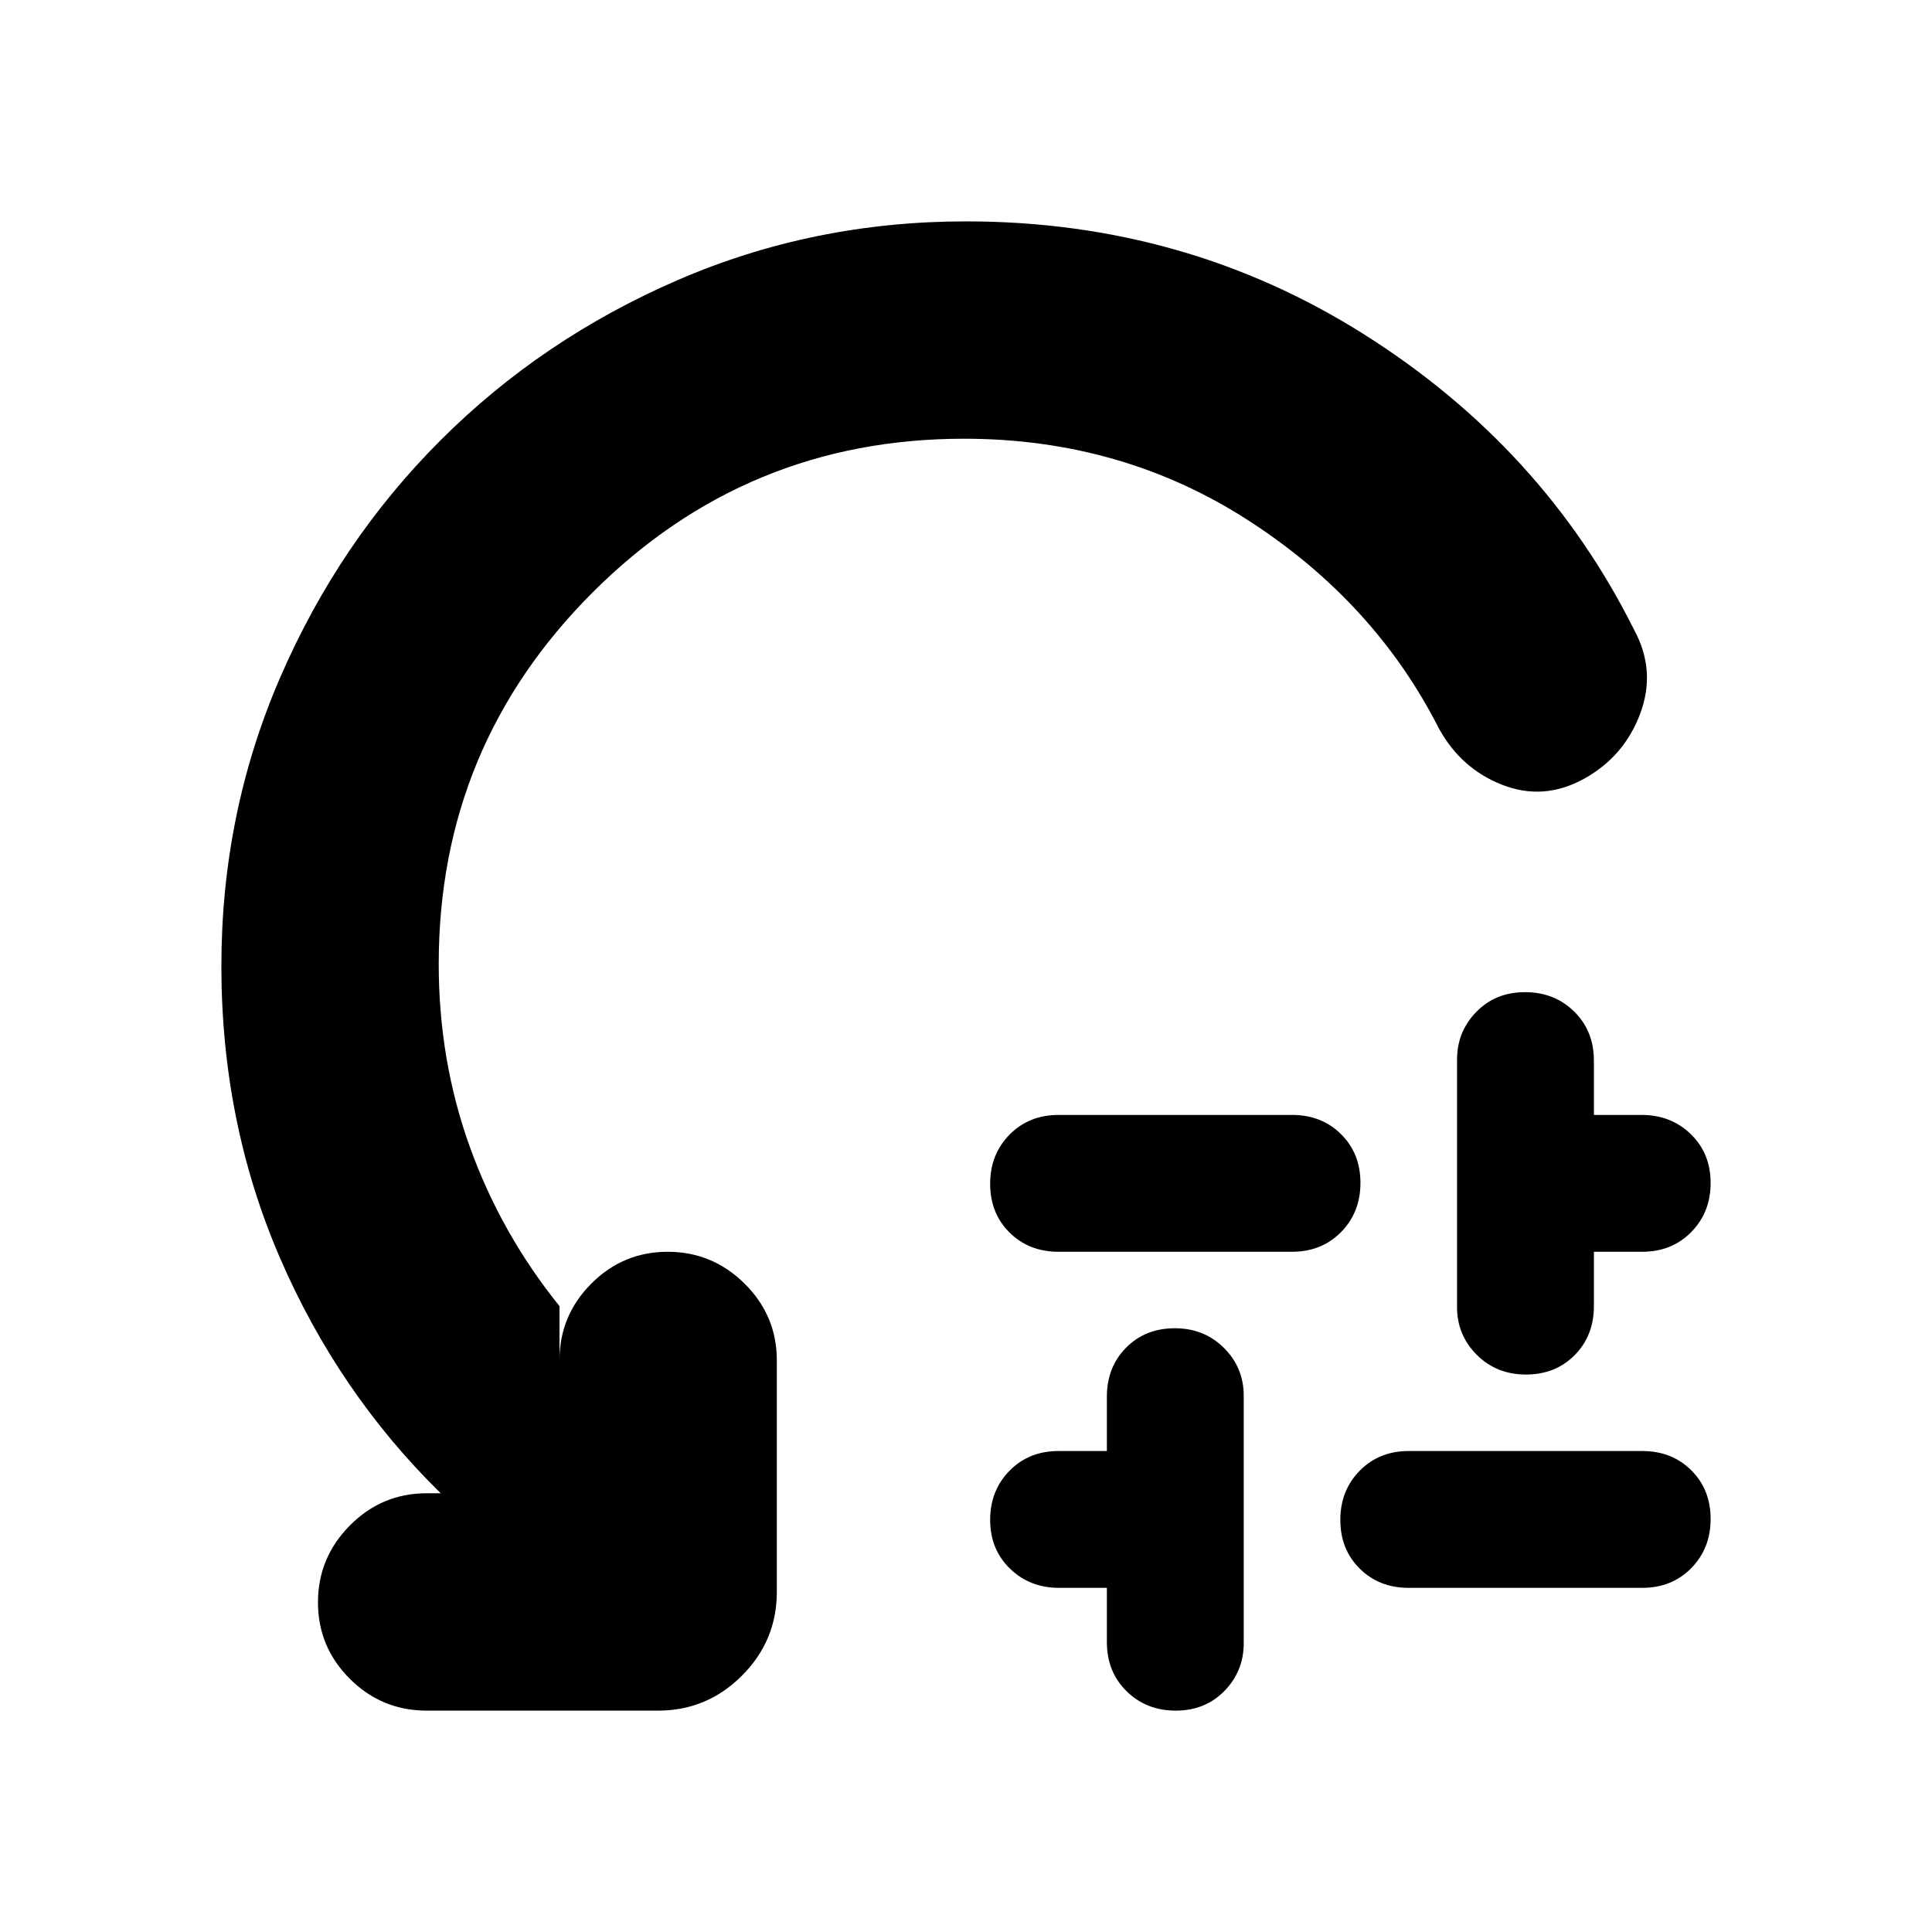 <svg xmlns="http://www.w3.org/2000/svg" height="20" viewBox="0 -960 960 960" width="20"><path d="M526-406h116q14.73 0 24.37 9.57 9.63 9.56 9.63 24.2 0 14.63-9.63 24.43-9.64 9.8-24.37 9.8H526q-14.73 0-24.37-9.57-9.63-9.56-9.63-24.2 0-14.63 9.63-24.43 9.64-9.8 24.37-9.8Zm24 262v-27h-23.72q-14.61 0-24.45-9.57-9.83-9.56-9.83-24.2 0-14.63 9.63-24.43 9.64-9.8 24.37-9.8h24v-27q0-14.73 9.57-24.37 9.56-9.63 24.2-9.63 14.63 0 24.43 9.8 9.8 9.8 9.8 23.71v122.98q0 13.91-9.57 23.71-9.56 9.8-24.2 9.8-14.63 0-24.43-9.63-9.8-9.64-9.8-24.37Zm150-95h116q14.73 0 24.37 9.57 9.63 9.56 9.63 24.2 0 14.63-9.63 24.43-9.64 9.8-24.37 9.8H700q-14.73 0-24.37-9.57-9.63-9.56-9.63-24.2 0-14.63 9.63-24.43 9.64-9.8 24.37-9.8Zm24-71.51v-122.98q0-13.91 9.57-23.71 9.56-9.8 24.2-9.8 14.63 0 24.43 9.63 9.8 9.64 9.8 24.37v27h23.72q14.61 0 24.45 9.57 9.83 9.56 9.83 24.2 0 14.63-9.63 24.43-9.64 9.8-24.37 9.8h-24v27q0 14.73-9.57 24.37-9.56 9.63-24.2 9.63-14.63 0-24.43-9.8-9.8-9.8-9.8-23.71ZM479-742q-108.16 0-184.58 76.42Q218-589.16 218-481q0 48 15.5 91t44.5 79v27q0-22.3 15.79-38.15 15.79-15.85 38-15.85T370-322.15q16 15.85 16 38.15v115q0 24.3-17.35 41.65Q351.3-110 327-110H212q-22.3 0-38.15-15.79-15.85-15.79-15.85-38T173.85-202q15.85-16 38.15-16h7q-51-50-80-117.22-29-67.21-29-144.78 0-75.92 29.2-143.32 29.2-67.41 79.64-117.84 50.43-50.44 117.84-79.64Q404.08-850 480-850q109 0 197.95 56.24Q766.9-737.52 812-647q11 20.26 3 41.63T787.03-573q-19.97 11-40.5 3T715-598q-32-63-94.84-103.5T479-742Z"/></svg>